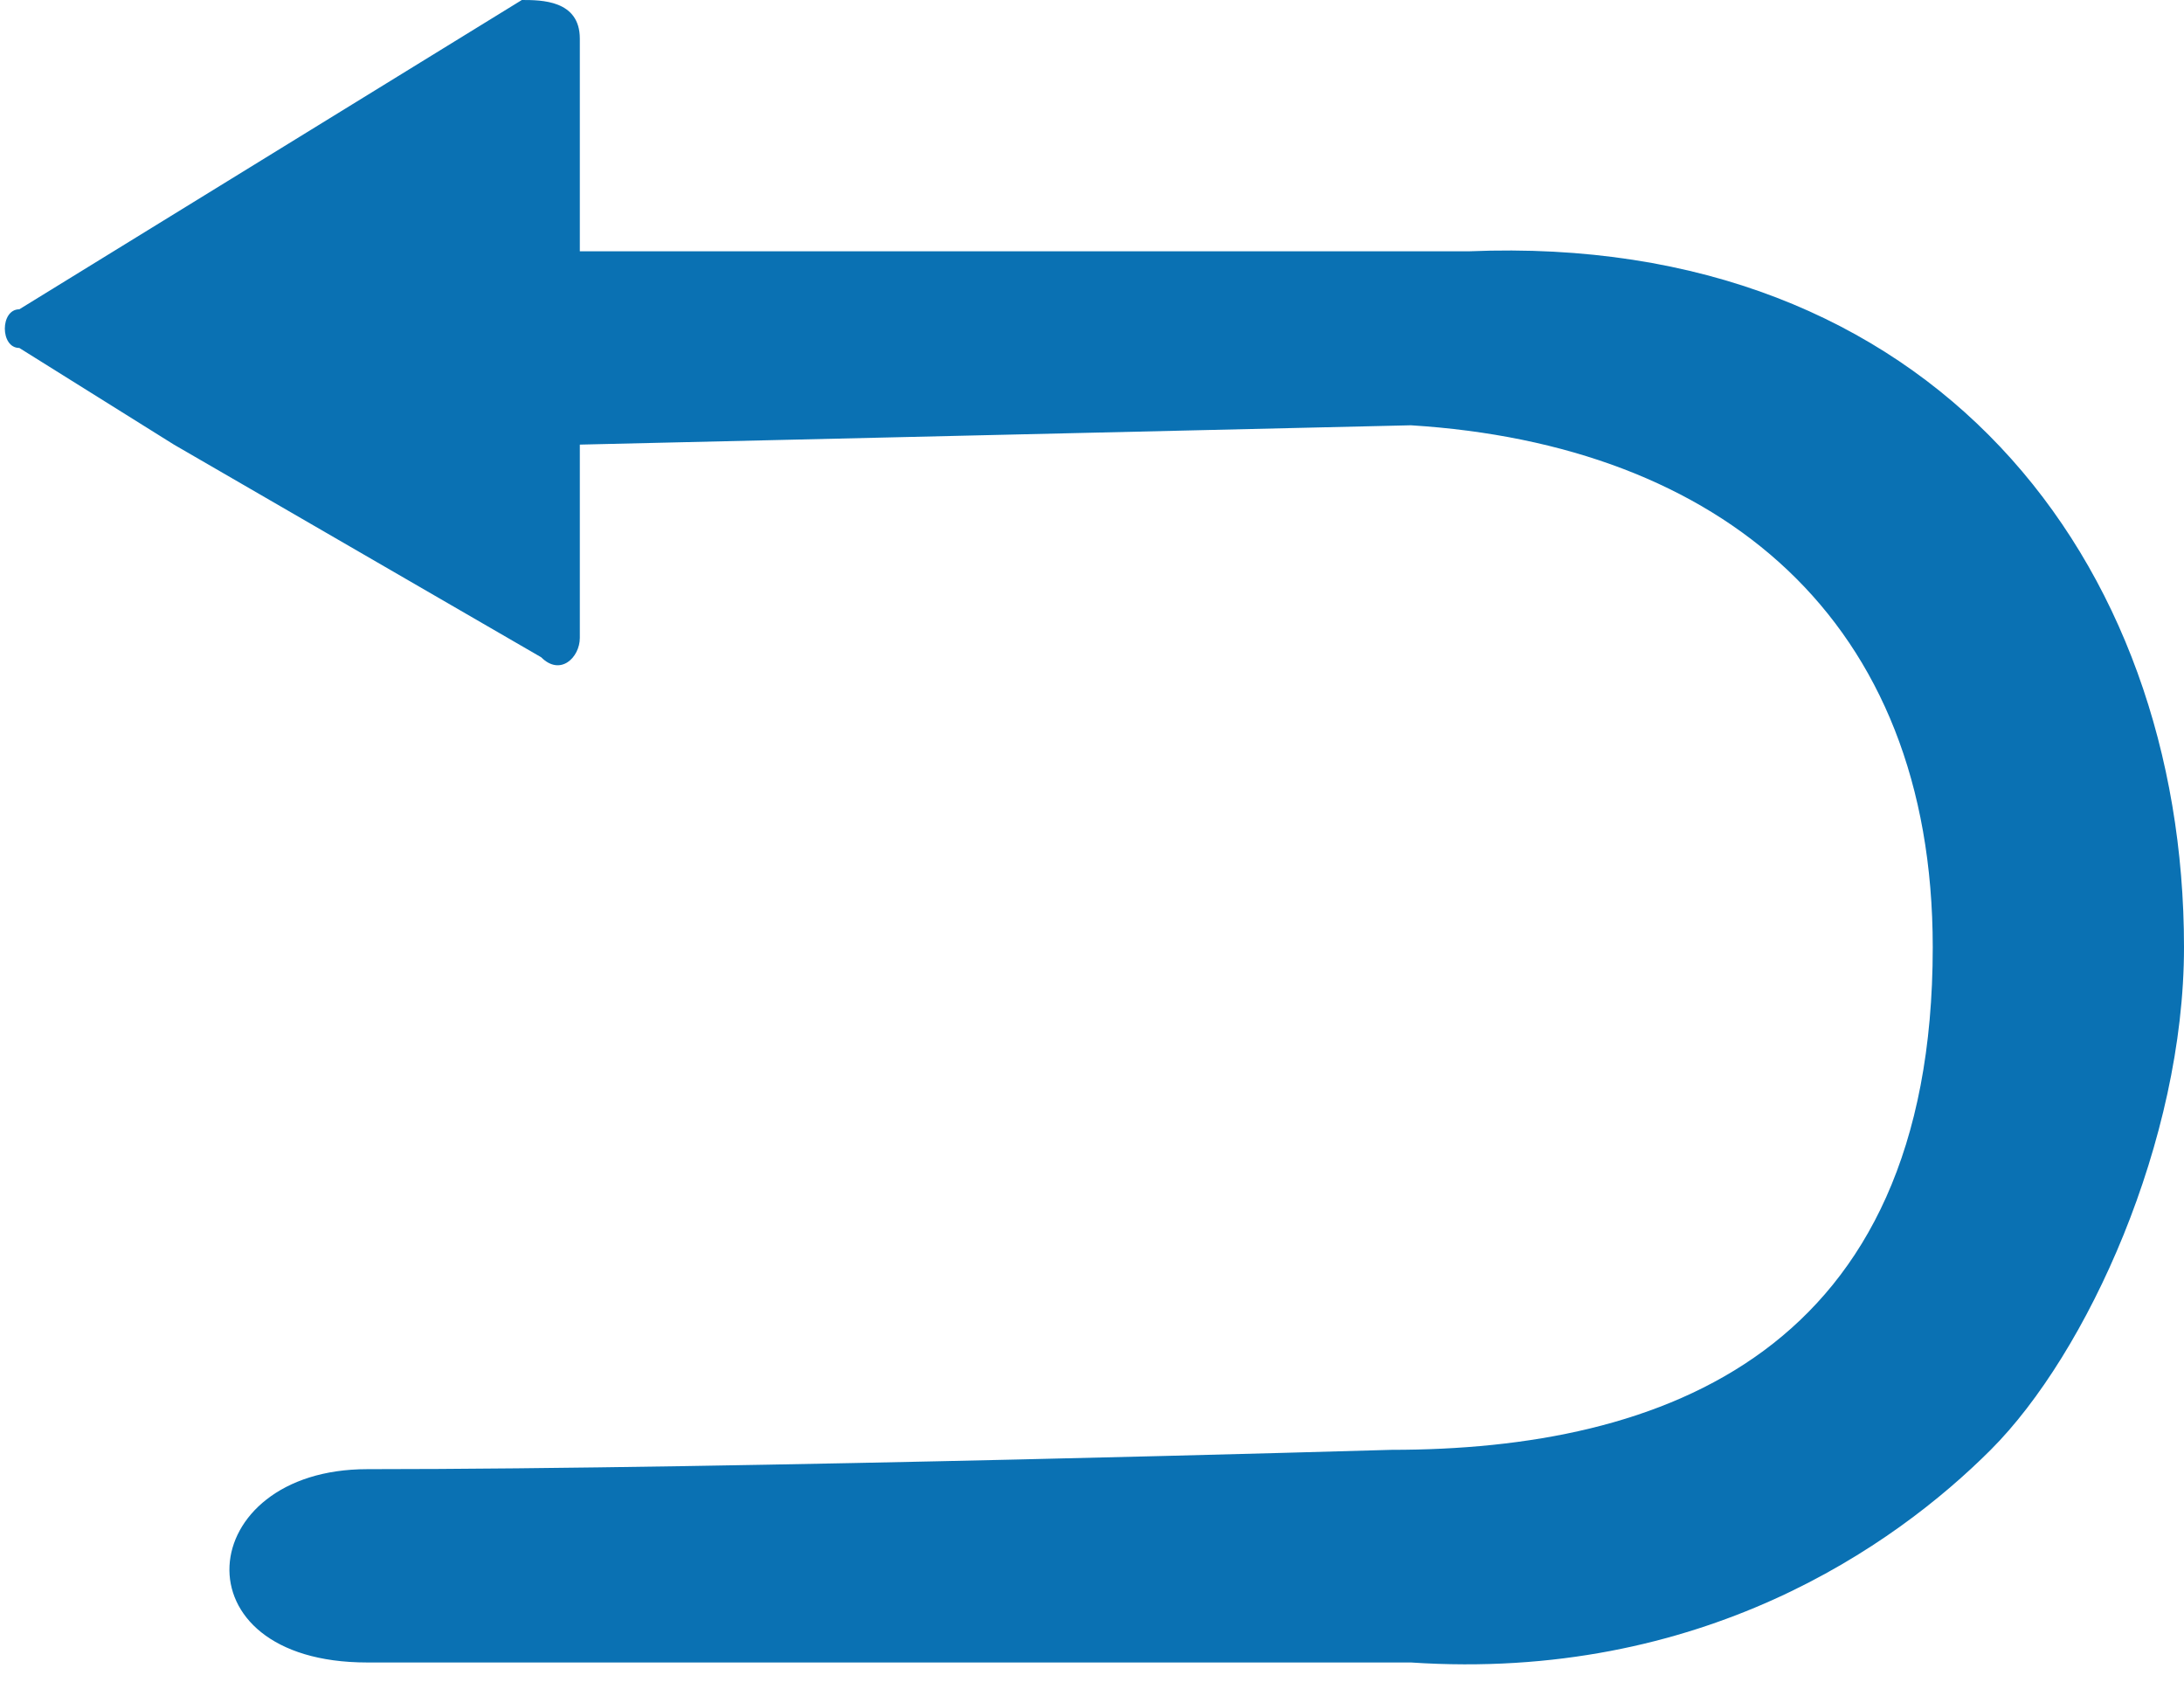 <?xml version="1.0" encoding="utf-8"?>
<!-- Generator: Adobe Illustrator 24.2.1, SVG Export Plug-In . SVG Version: 6.00 Build 0)  -->
<svg version="1.1" id="Layer_1" xmlns="http://www.w3.org/2000/svg" xmlns:xlink="http://www.w3.org/1999/xlink" x="0px" y="0px"
	 viewBox="0 0 11.3 8.7" style="enable-background:new 0 0 11.3 8.7;" xml:space="preserve">
<style type="text/css">
	.st0{fill:#DCD3AA;}
	.st1{fill:#0A71B3;}
</style>
<polygon class="st0" points="0.9,2.3 0.9,2.3 0.9,2.3 "/>
<path class="st1" d="M11.3,4.9c0,1-0.5,2.1-1,2.6c-0.5,0.5-1.5,1.2-3,1.1c0,0-4,0-5.4,0c-1,0-0.9-1,0-1c1.9,0,5.3-0.1,5.3-0.1
	C8.6,7.5,10,7,10,4.9c0-1.7-1.1-2.6-2.7-2.7L3,2.3v1c0,0.1-0.1,0.2-0.2,0.1L0.9,2.3v0h0L0.1,1.8C0,1.8,0,1.6,0.1,1.6L2.7,0
	C2.8,0,3,0,3,0.2v1.1h4.6C10,1.2,11.3,2.9,11.3,4.9z"/>
<polygon class="st1" points="0.9,2.3 0.9,2.3 0.9,2.3 "/>
</svg>
